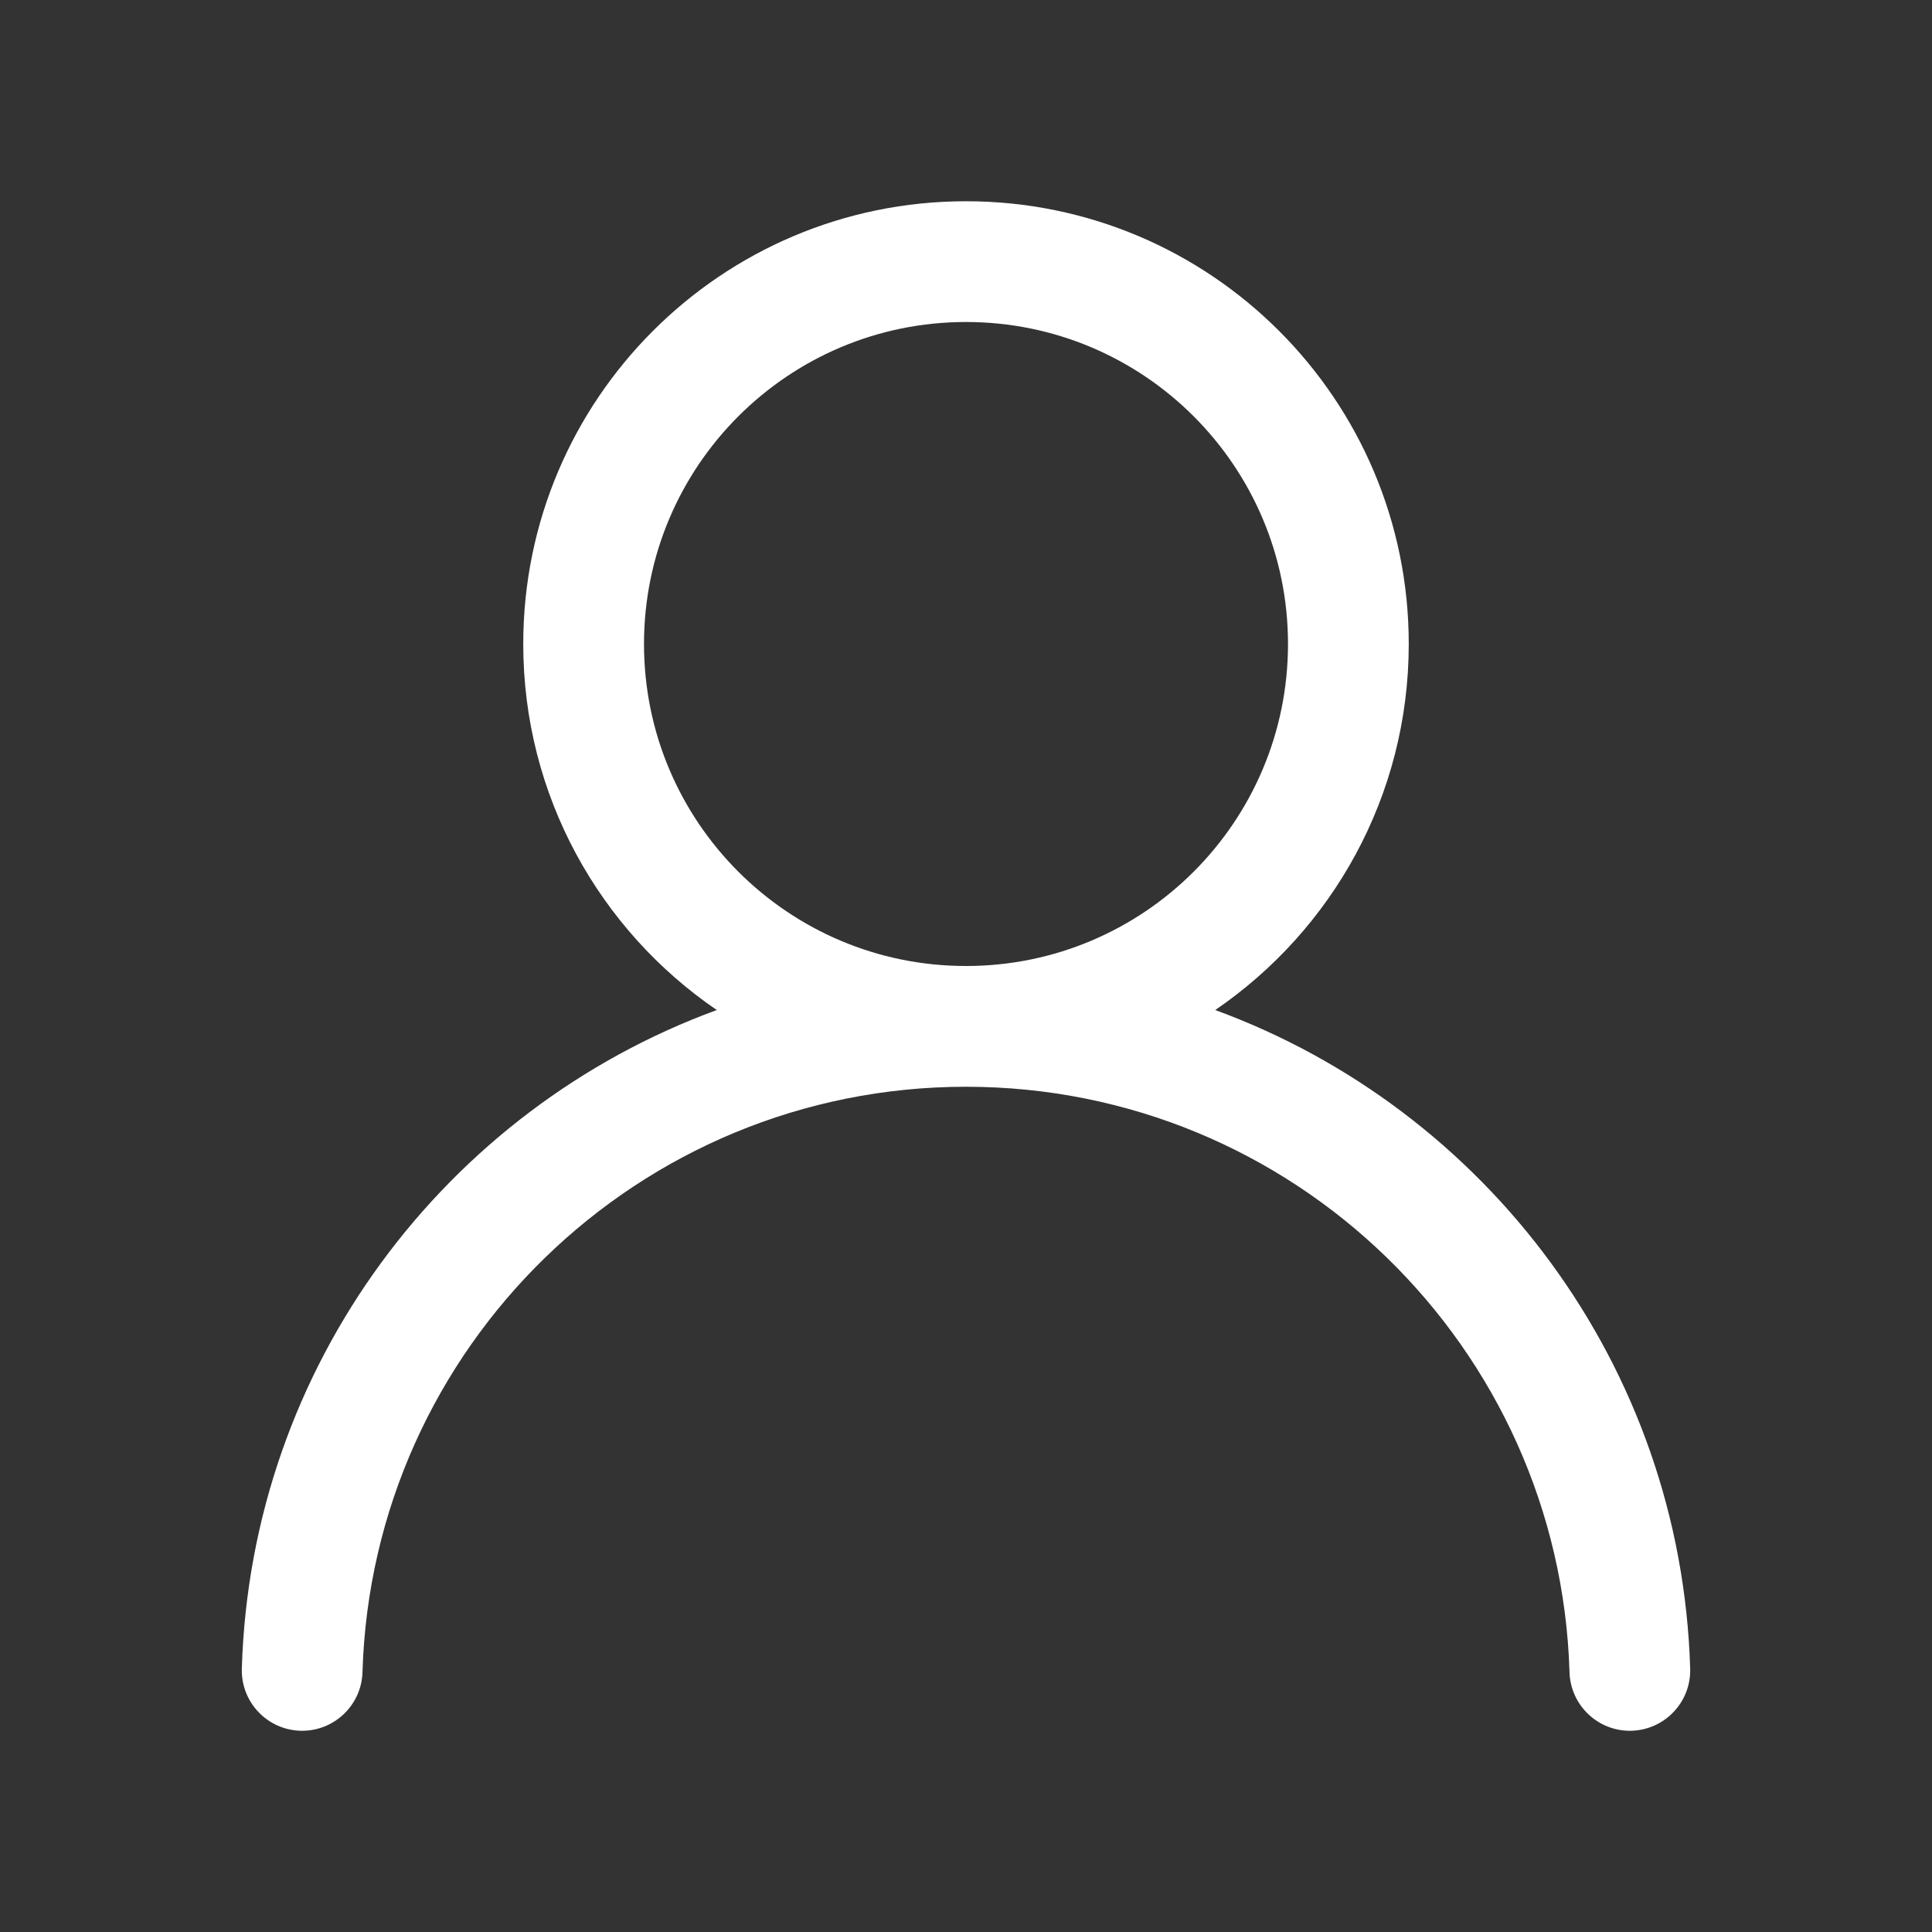 <svg width="24" height="24" viewBox="0 0 24 24" fill="none" xmlns="http://www.w3.org/2000/svg">
<rect x="0" y="0" width="24" height="24" fill="#333333" stroke="none"/>
<path fill-rule="evenodd" clip-rule="evenodd" d="M12 2.5C8.963 2.5 6.5 4.962 6.5 8C6.5 9.889 7.453 11.556 8.904 12.547C5.54 13.779 3.116 16.963 3.004 20.728C2.992 21.142 3.317 21.487 3.731 21.5C4.145 21.512 4.491 21.186 4.503 20.772C4.623 16.736 7.934 13.5 12 13.5C16.066 13.5 19.376 16.736 19.497 20.772C19.509 21.186 19.855 21.512 20.268 21.5C20.683 21.487 21.008 21.142 20.996 20.728C20.884 16.963 18.46 13.779 15.096 12.547C16.547 11.556 17.5 9.889 17.5 8C17.5 4.962 15.038 2.5 12 2.5ZM8 8C8 5.791 9.791 4 12 4C14.209 4 16 5.791 16 8C16 10.209 14.209 12 12 12C9.791 12 8 10.209 8 8Z" fill="white"/>
</svg>
